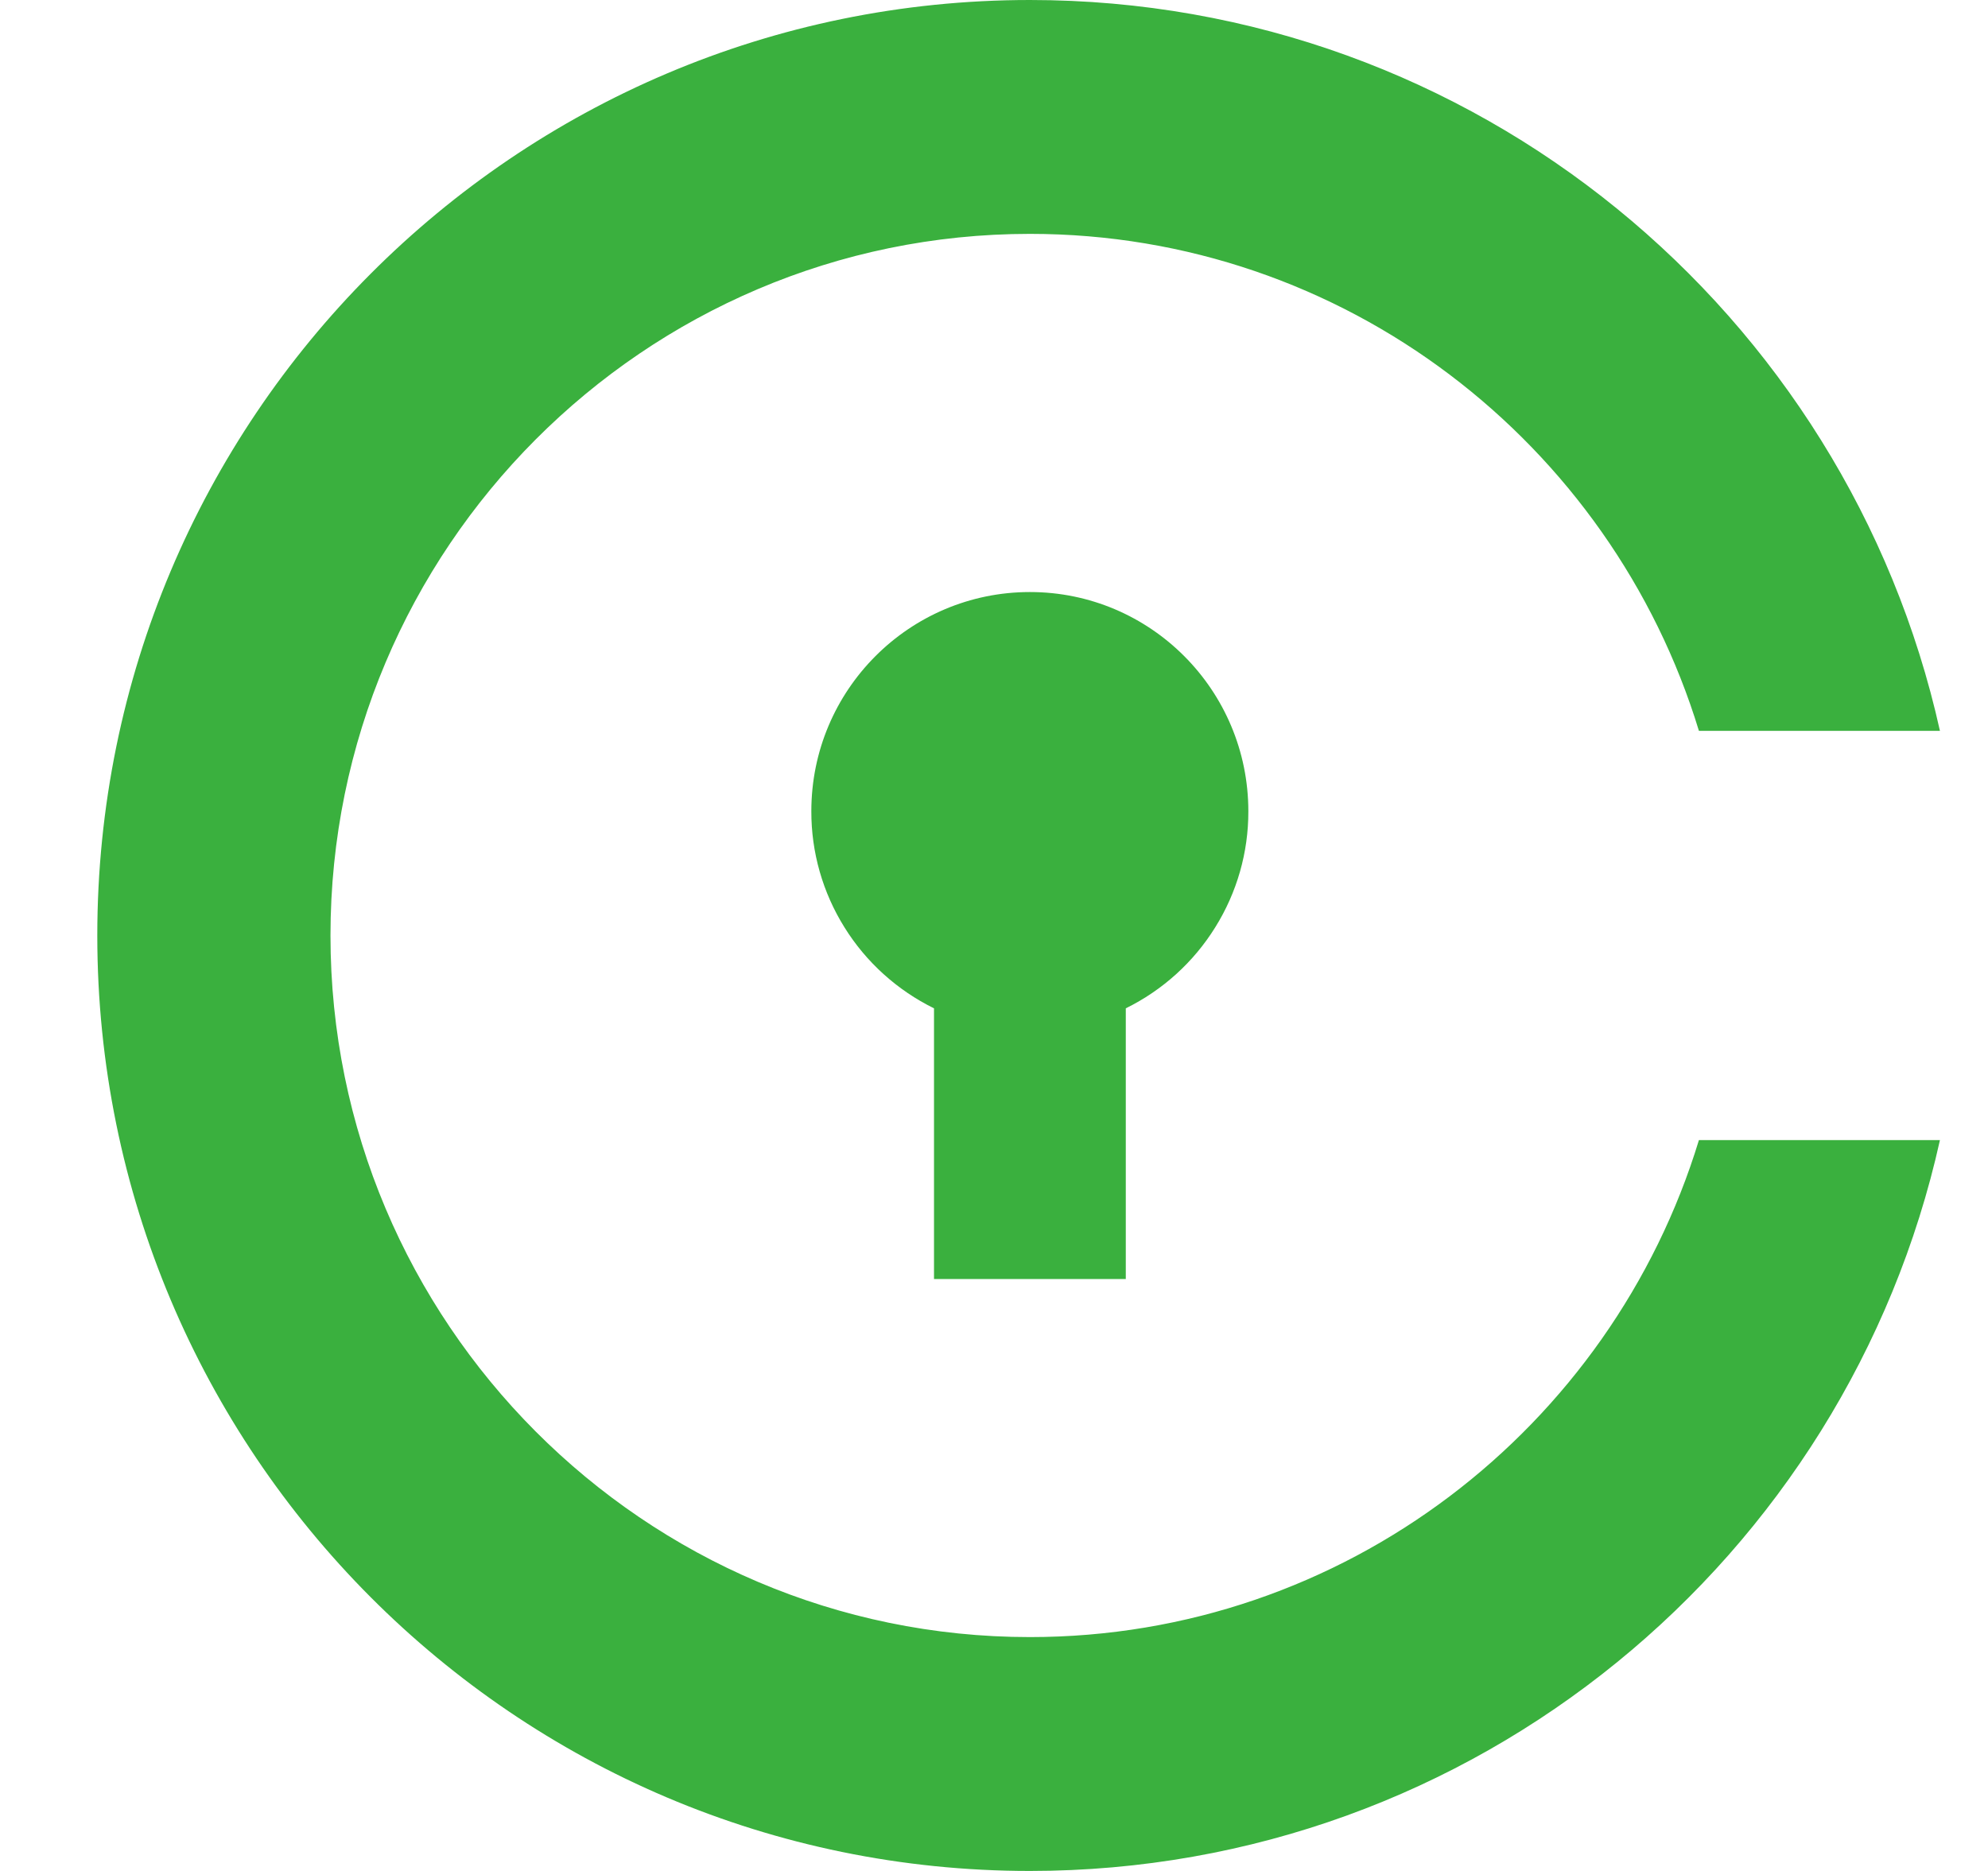 <svg width="17" height="16" viewBox="0 0 17 16" fill="none" xmlns="http://www.w3.org/2000/svg">
<g clip-path="url(#clip0_2_3437)">
<path d="M9.627 8.623C9.942 8.468 10.207 8.228 10.392 7.93C10.578 7.632 10.676 7.288 10.675 6.938C10.675 5.902 9.838 5.063 8.807 5.063C7.775 5.063 6.938 5.902 6.938 6.937C6.937 7.288 7.035 7.632 7.221 7.93C7.406 8.228 7.672 8.468 7.987 8.623V10.938H9.627V8.623H9.627ZM8.807 14C5.509 14 2.826 11.309 2.826 8C2.826 4.691 5.509 2 8.807 2C11.498 2 13.779 3.792 14.528 6.25H16.589C15.794 2.673 12.611 0 8.807 0C4.402 0 0.832 3.582 0.832 8C0.832 12.418 4.402 16 8.807 16C12.611 16 15.794 13.327 16.589 9.75H14.528C13.779 12.208 11.498 14 8.807 14Z" fill="#3AB03E"/>
</g>
<defs>
<clipPath id="clip0_2_3437">
<rect width="16" height="16" fill="white" transform="translate(0.711)"/>
</clipPath>
</defs>
</svg>
